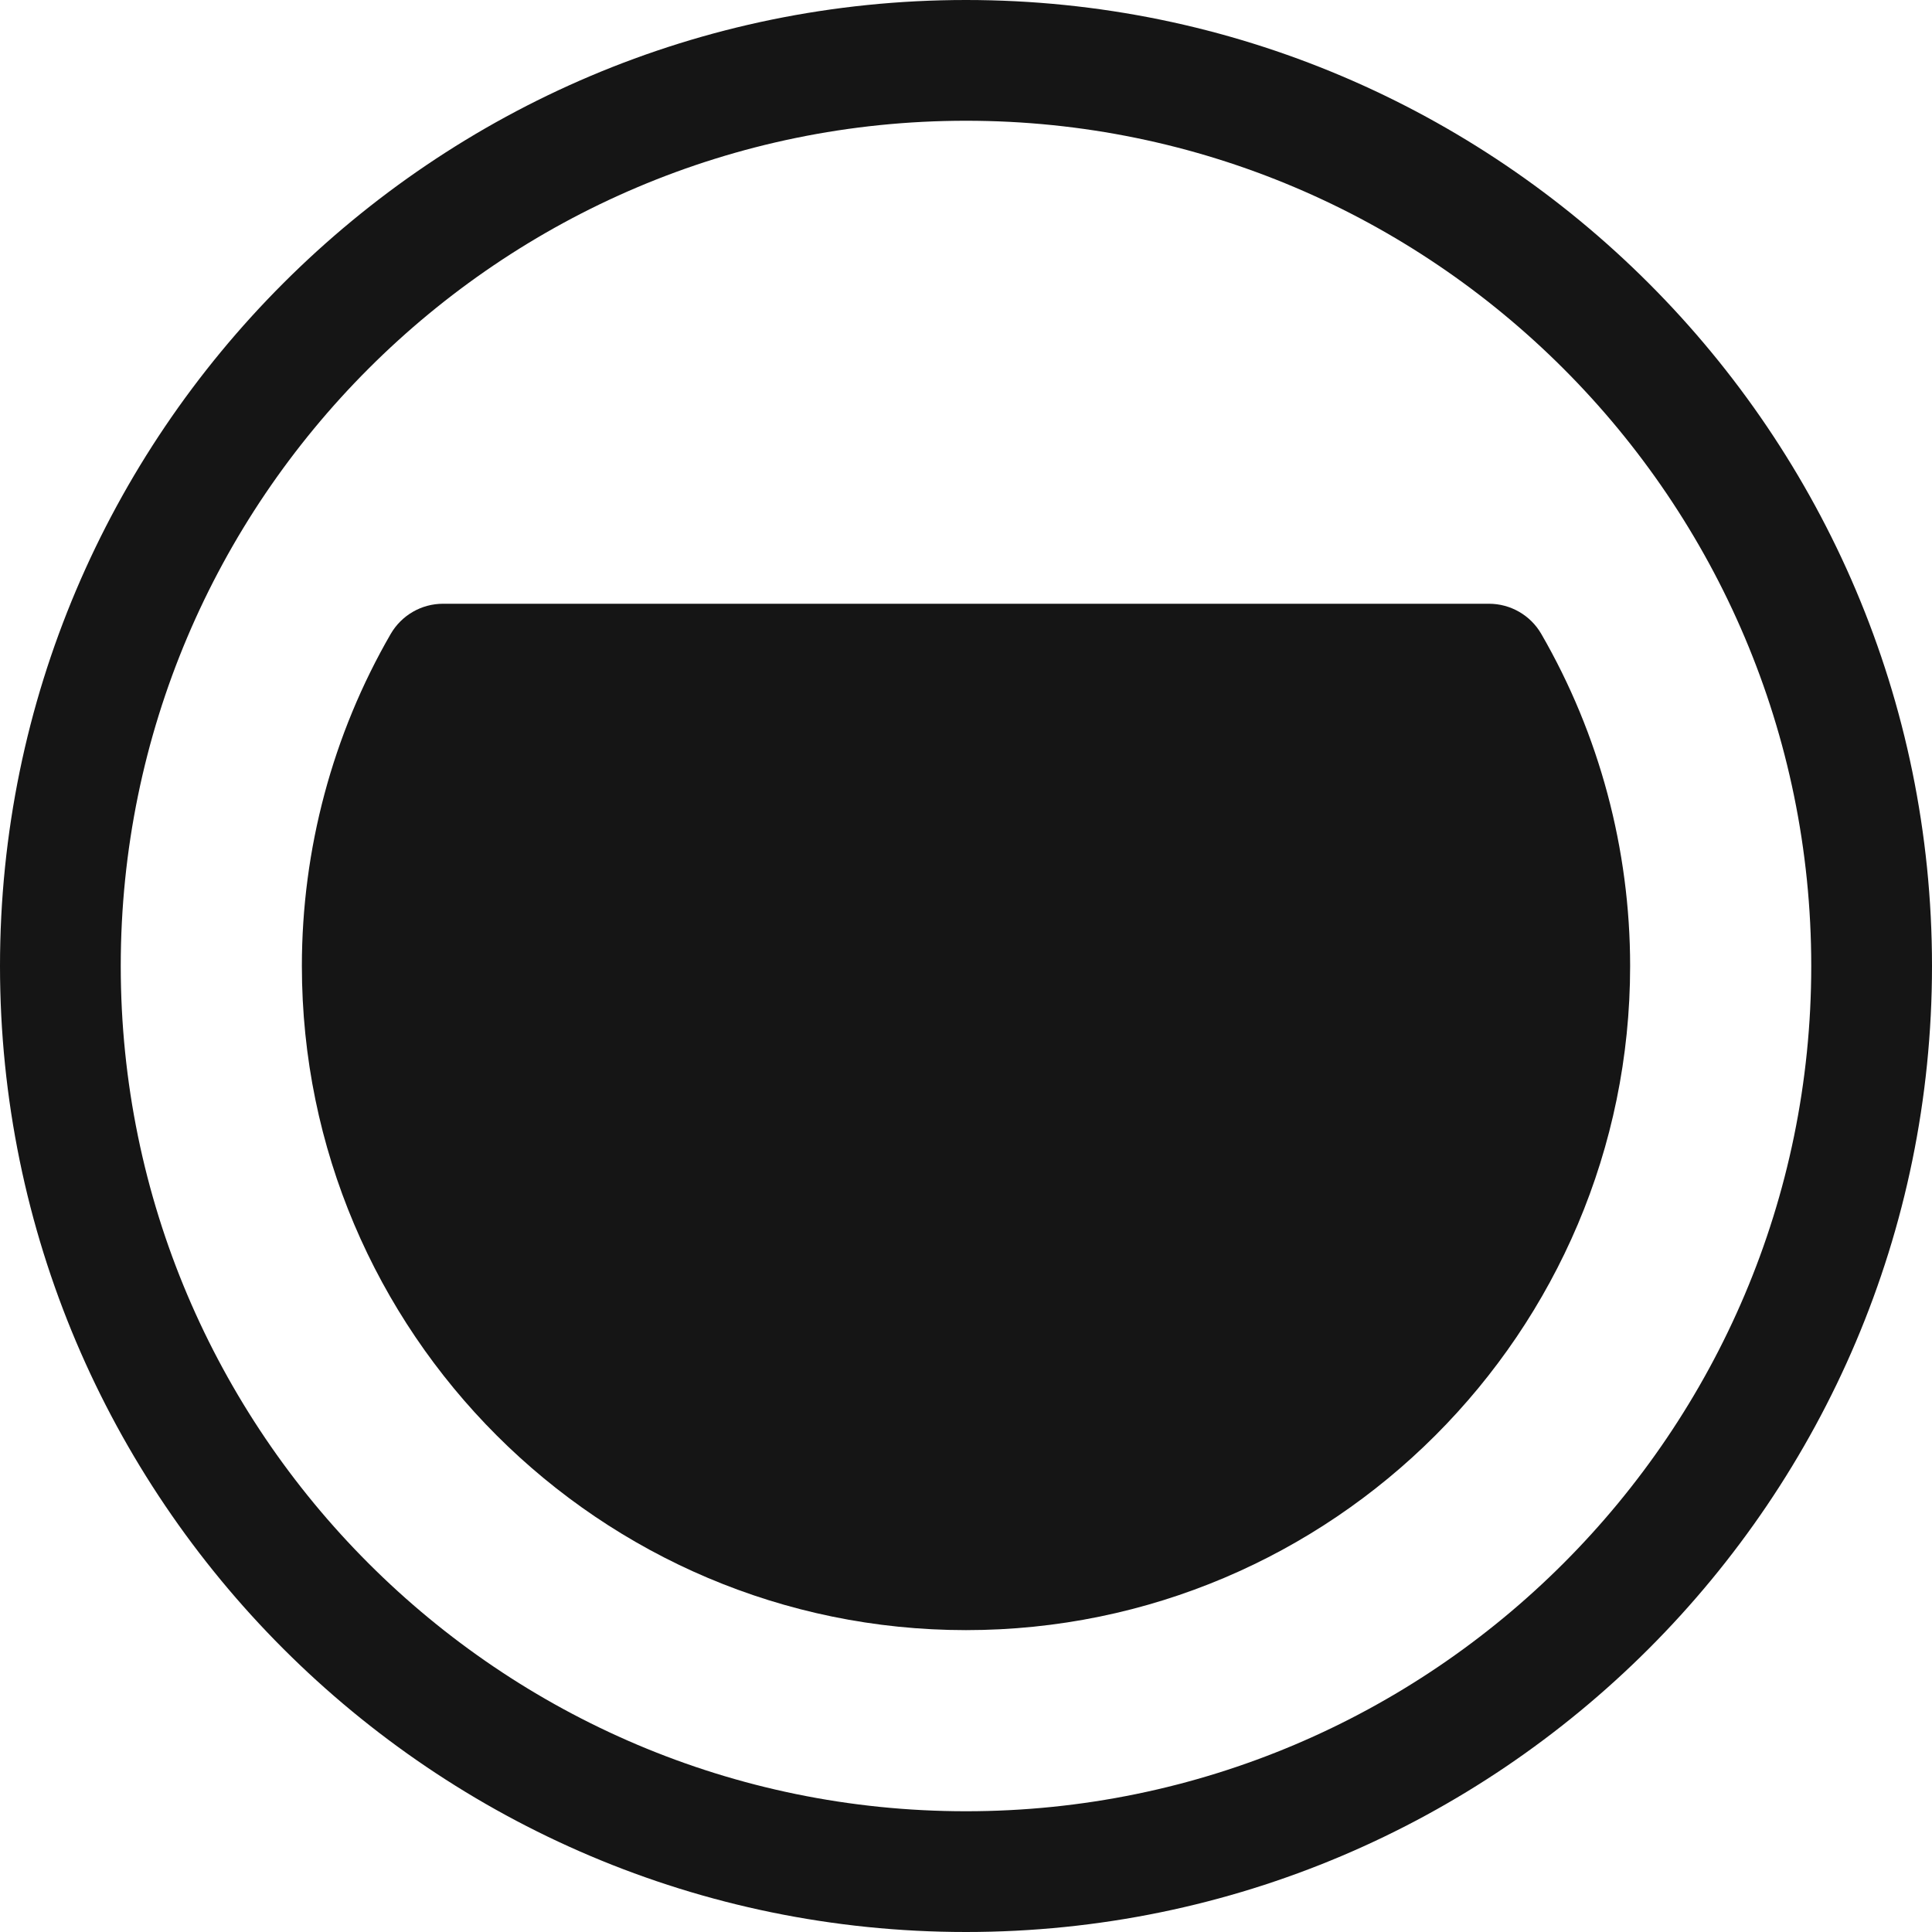 <?xml version="1.0" encoding="UTF-8"?><svg xmlns="http://www.w3.org/2000/svg" viewBox="0 0 32 32"><defs><style>.uuid-63116971-3309-440a-938d-5b3f0c53f9ef{fill:none;}.uuid-63116971-3309-440a-938d-5b3f0c53f9ef,.uuid-e6a5880f-3192-4343-b1fb-1c02c20d8f49{stroke-width:0px;}.uuid-e6a5880f-3192-4343-b1fb-1c02c20d8f49{fill:#151515;}</style></defs><g id="uuid-534ac4af-1f39-4717-ac2e-c0d83f2a165e"><rect class="uuid-63116971-3309-440a-938d-5b3f0c53f9ef" x="0" width="32" height="32"/></g><g id="uuid-aee04ace-db9f-43d7-aedd-d44136f02822"><path class="uuid-e6a5880f-3192-4343-b1fb-1c02c20d8f49" d="M25.528,10.499c-.179-.309-.509-.499-.866-.499H7.338c-.357,0-.686.19-.866.499-.963,1.665-1.472,3.567-1.472,5.501,0,6.065,4.935,11,11,11s11-4.935,11-11c0-1.934-.509-3.836-1.472-5.501Z"/><path class="uuid-e6a5880f-3192-4343-b1fb-1c02c20d8f49" d="M16,0C7.178,0,0,7.178,0,16s7.178,16,16,16,16-7.178,16-16S24.822,0,16,0ZM16,30c-7.72,0-14-6.28-14-14S8.28,2,16,2s14,6.28,14,14-6.28,14-14,14Z"/></g></svg>